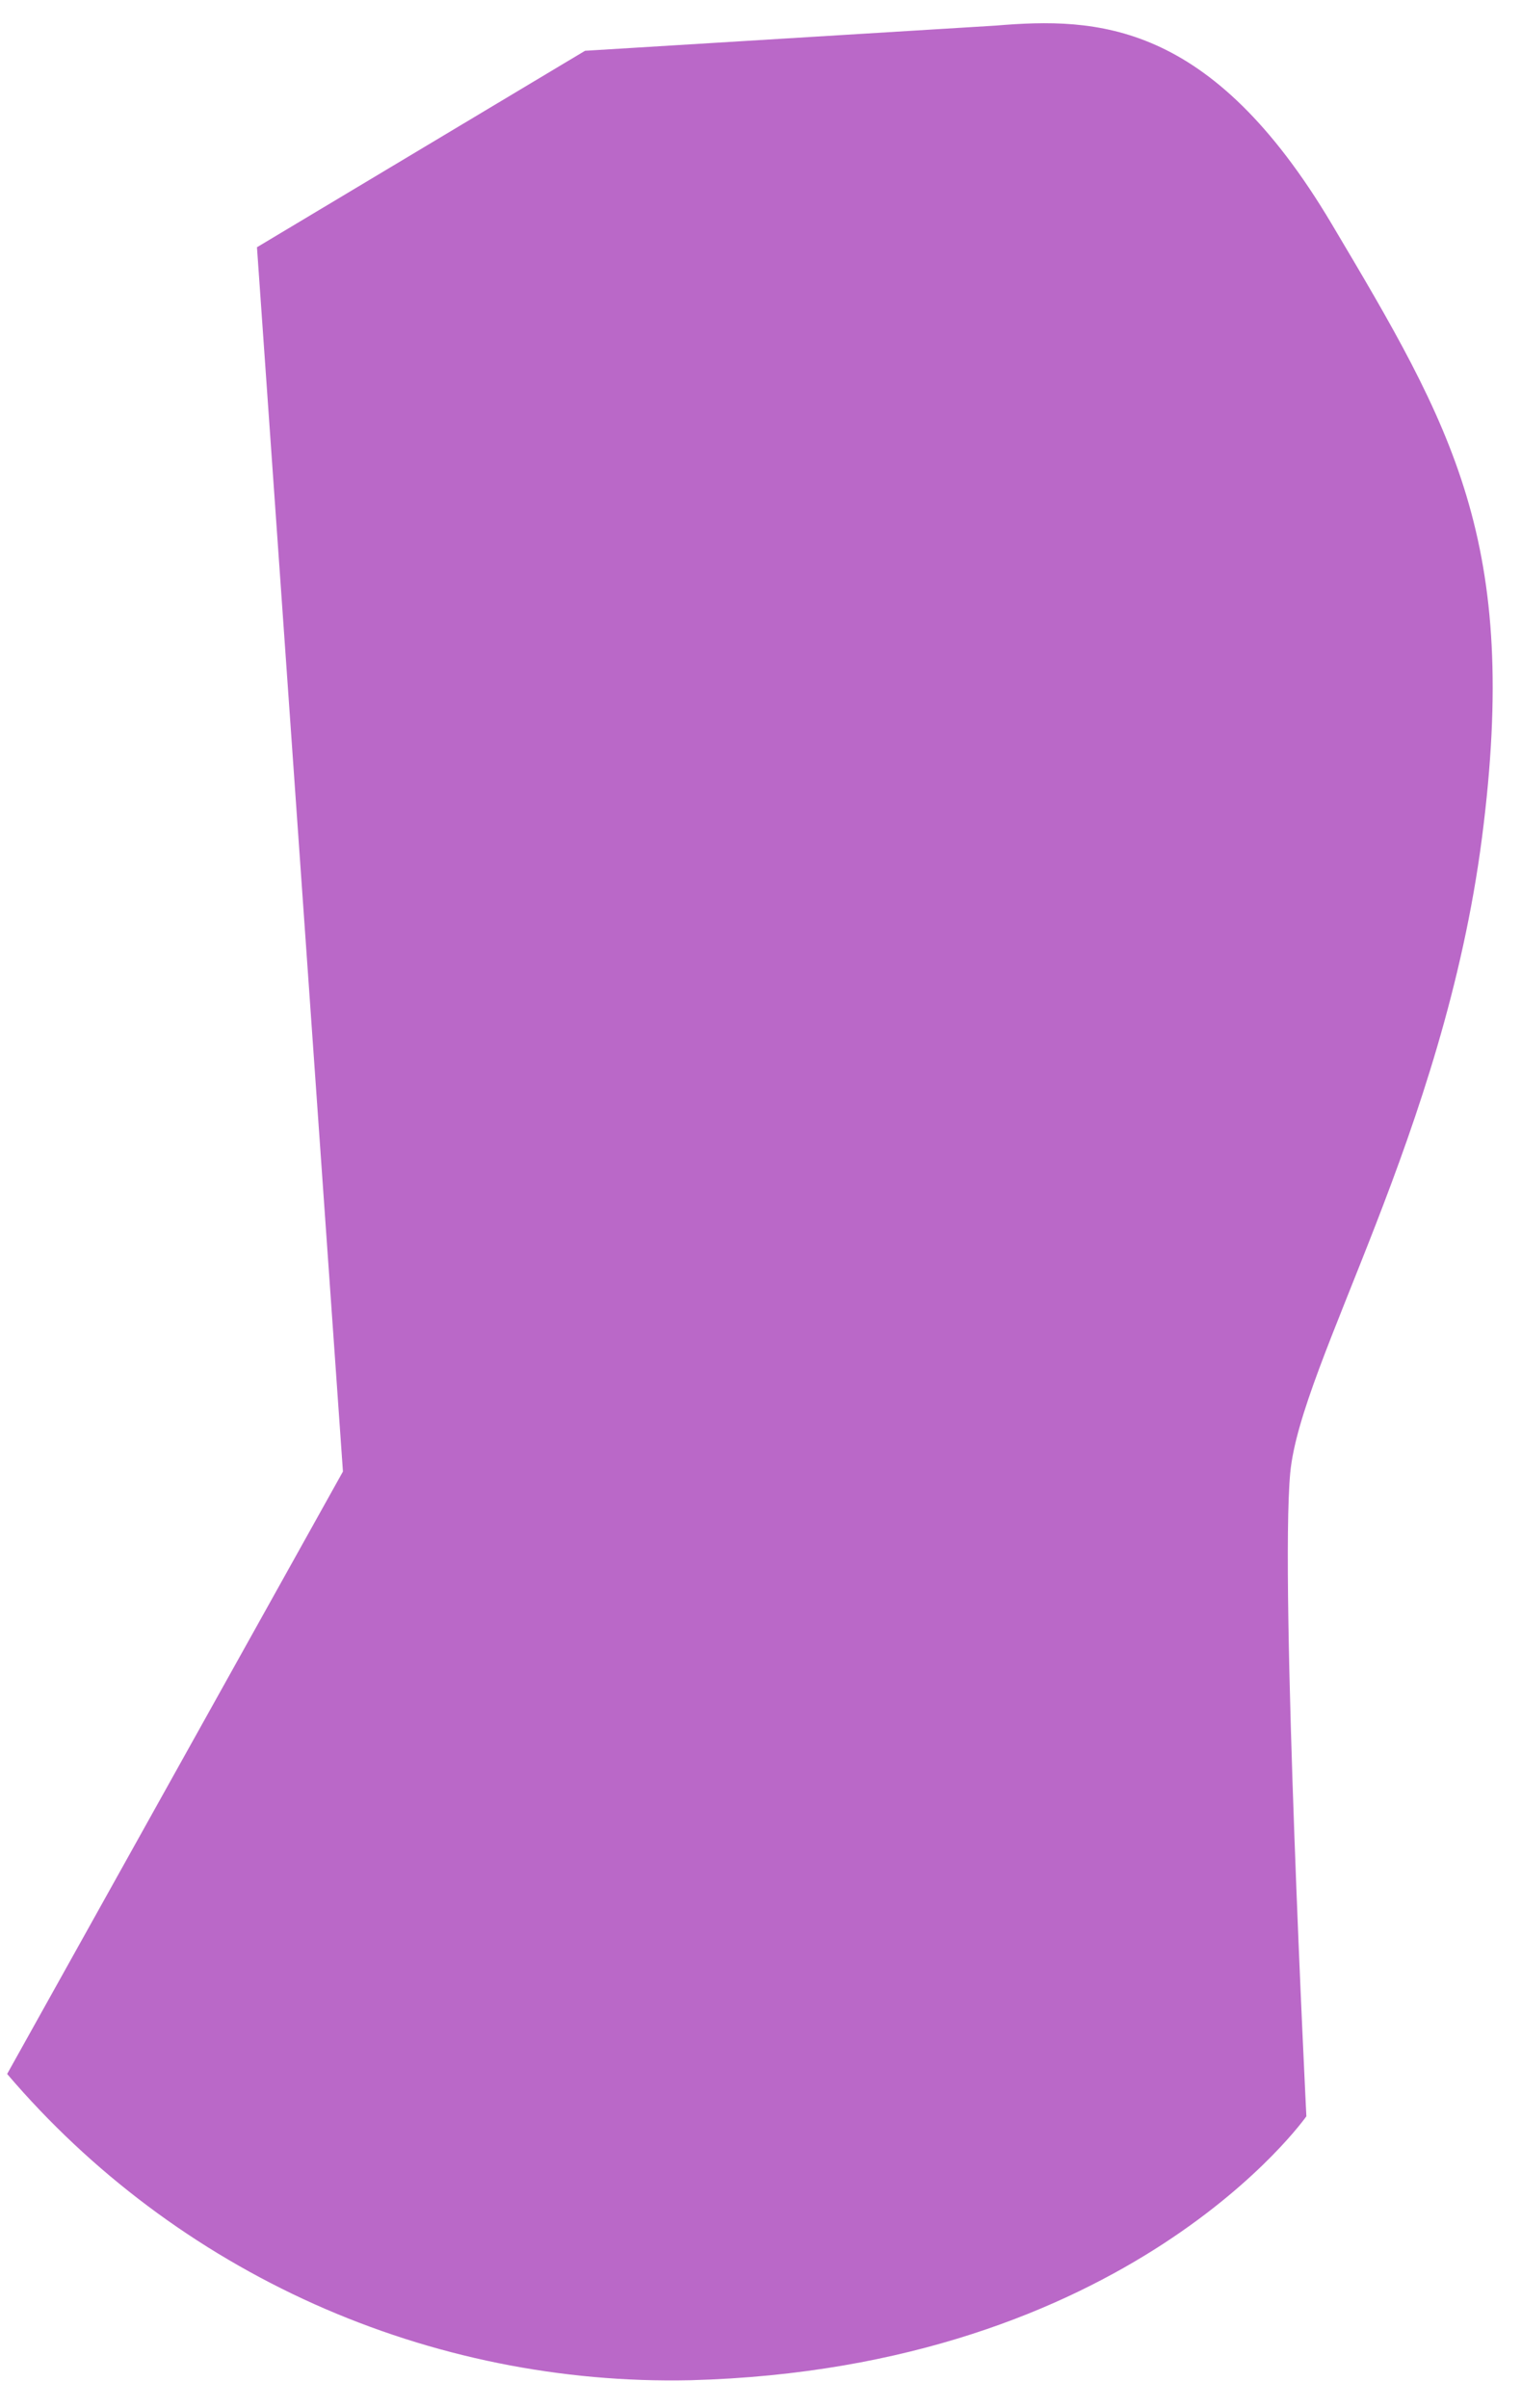 <?xml version="1.0" encoding="UTF-8" standalone="no"?><svg width='36' height='57' viewBox='0 0 36 57' fill='none' xmlns='http://www.w3.org/2000/svg'>
<path d='M23.568 0.606C25.952 0.407 28.654 0.479 31.516 5.295C34.377 10.112 35.983 12.814 35.077 19.824C34.17 26.835 30.785 32.239 30.538 34.862C30.292 37.485 30.92 50.091 30.92 50.091C30.92 50.091 26.739 56.06 16.343 56.338C13.278 56.405 10.237 55.789 7.439 54.536C4.642 53.282 2.158 51.422 0.169 49.089L8.117 34.83L6.082 5.852L13.847 1.202L23.568 0.606Z' fill='#BA68C8'/>
</svg>
